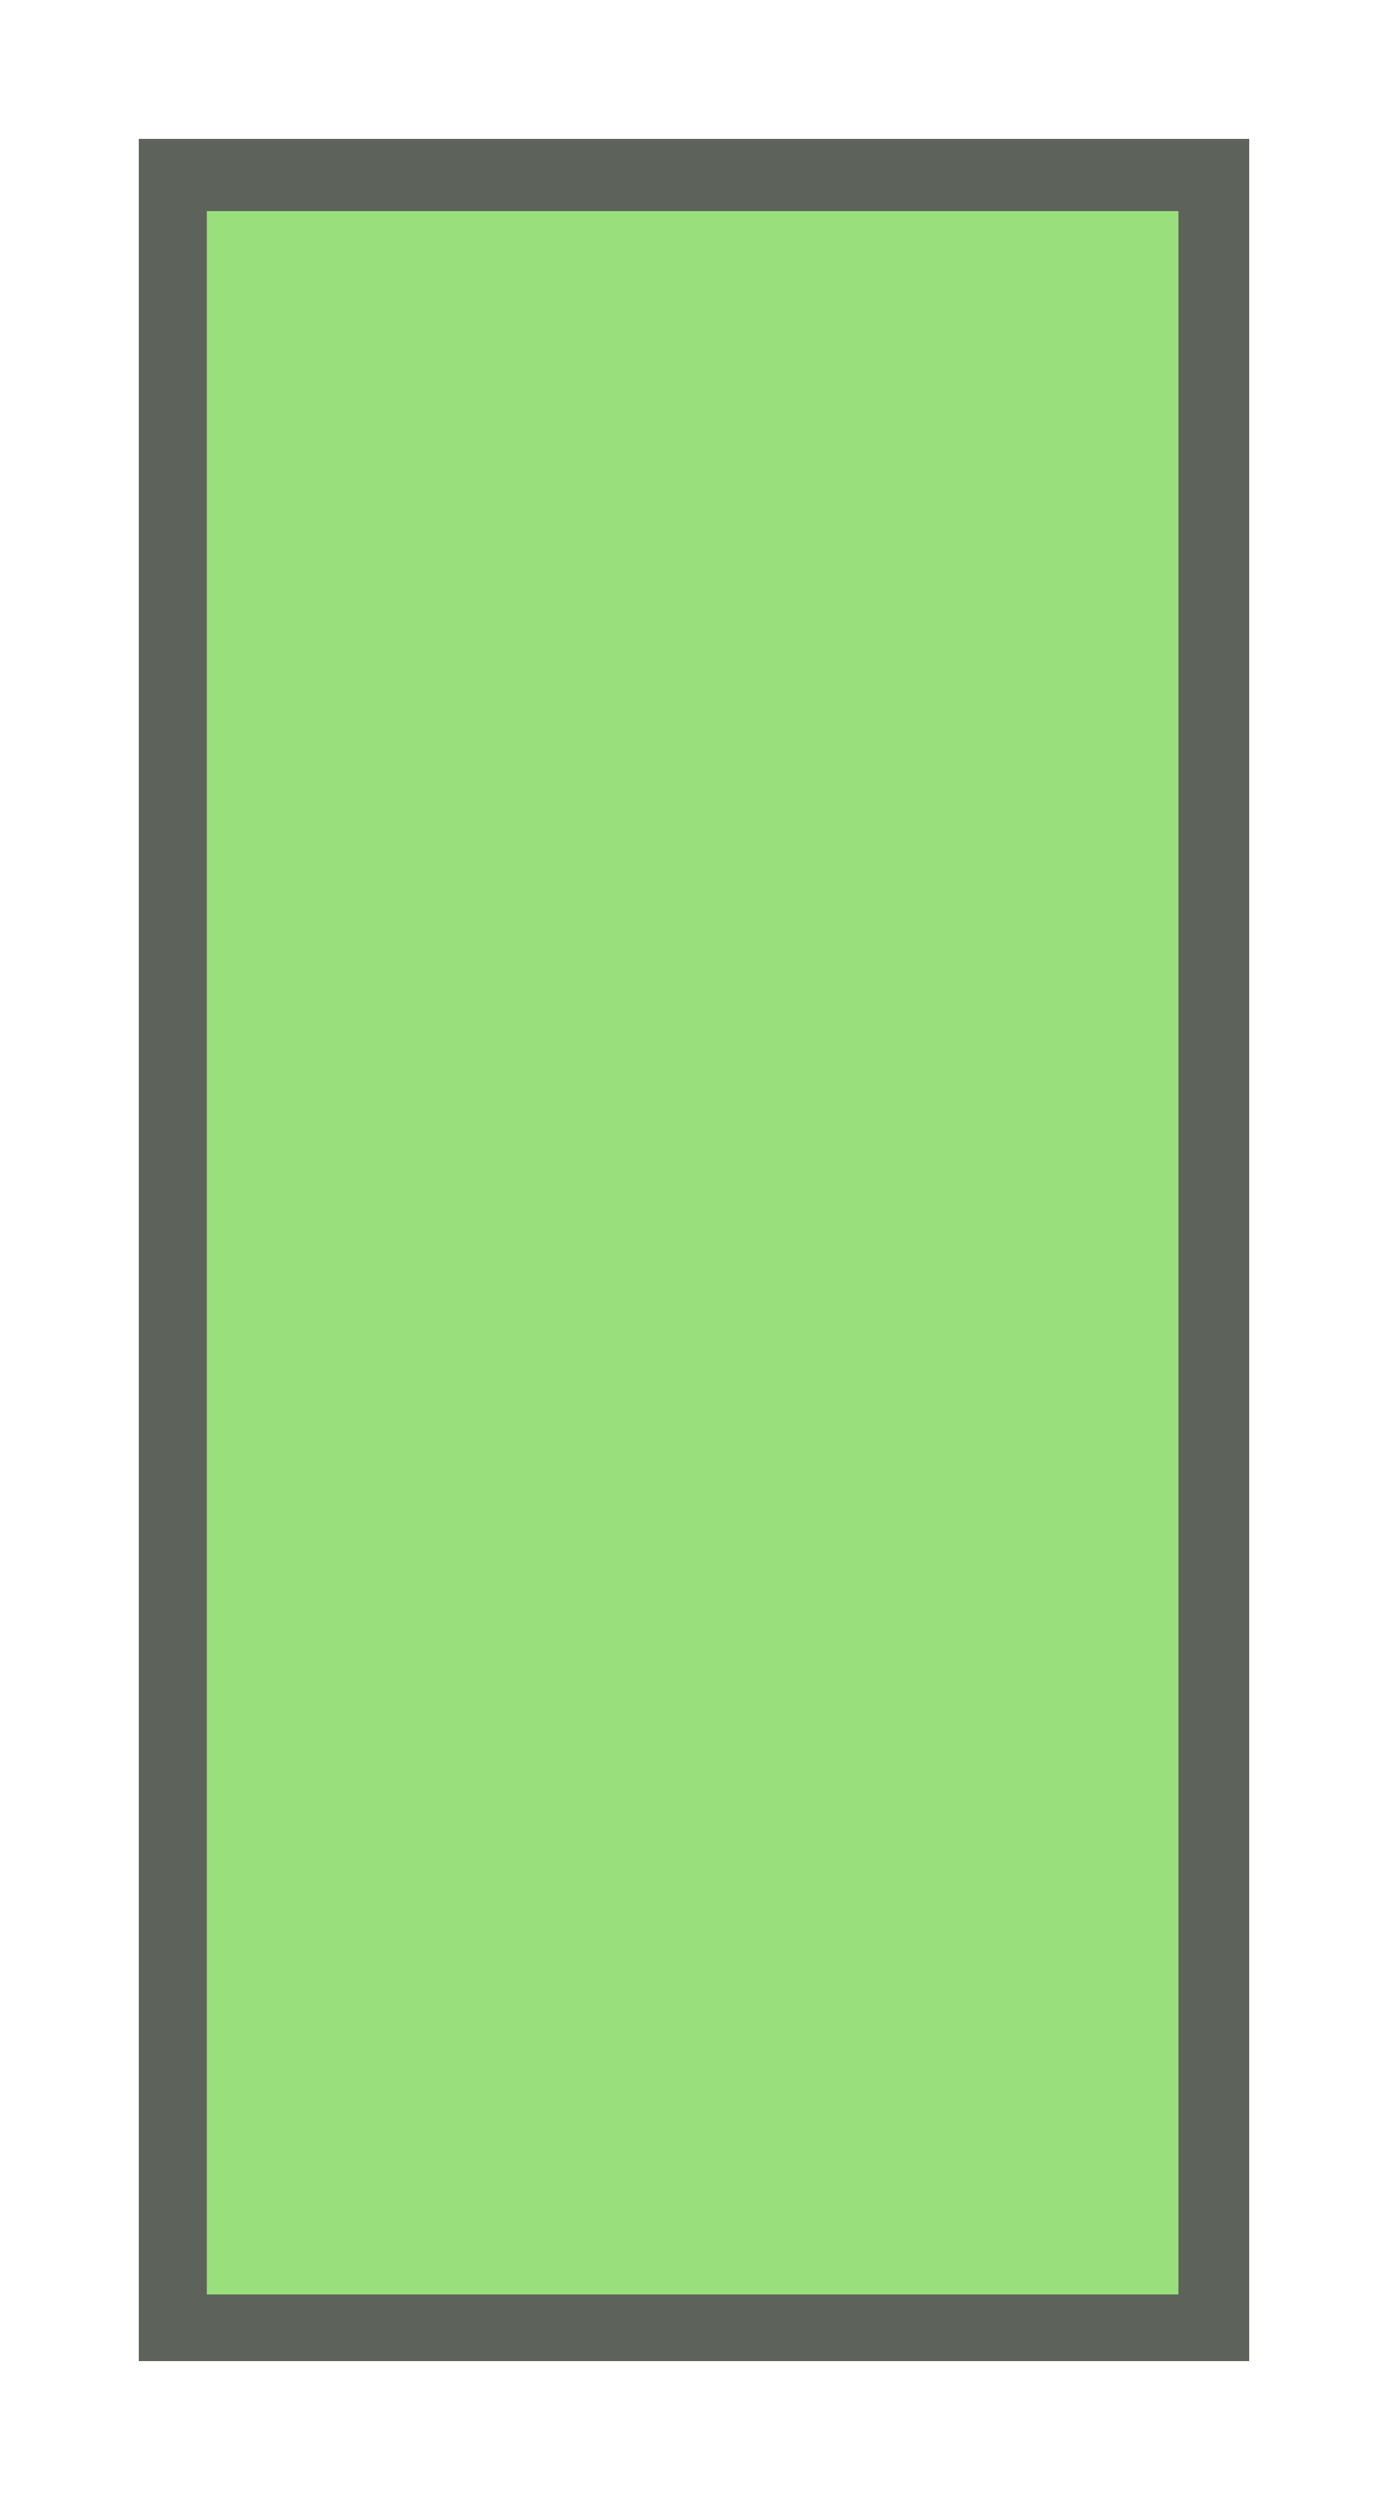 <?xml version="1.0" encoding="UTF-8" standalone="no"?>
<svg
   id="Layer_1"
   data-name="Layer 1"
   viewBox="0 0 10 18"
   version="1.1"
   sodipodi:docname="paved.svg"
   inkscape:version="1.2 (dc2aeda, 2022-05-15)"
   xmlns:inkscape="http://www.inkscape.org/namespaces/inkscape"
   xmlns:sodipodi="http://sodipodi.sourceforge.net/DTD/sodipodi-0.dtd"
   xmlns="http://www.w3.org/2000/svg"
   xmlns:svg="http://www.w3.org/2000/svg">
  <sodipodi:namedview
     id="namedview30"
     pagecolor="#ffffff"
     bordercolor="#000000"
     borderopacity="0.25"
     inkscape:showpageshadow="2"
     inkscape:pageopacity="0.0"
     inkscape:pagecheckerboard="0"
     inkscape:deskcolor="#d1d1d1"
     showgrid="false"
     inkscape:zoom="57.055556"
     inkscape:cx="2.1996105"
     inkscape:cy="9"
     inkscape:window-width="1390"
     inkscape:window-height="1205"
     inkscape:window-x="509"
     inkscape:window-y="58"
     inkscape:window-maximized="0"
     inkscape:current-layer="Layer_1" />
  <defs
     id="defs21">
    <style
       id="style19">.cls-1{fill:#bfe6f1;}.cls-2{fill:#5b5d5e;}</style>
  </defs>
  <title
     id="title23">Artboard 22</title>
  <rect
     class="cls-1"
     x="1.25"
     y="1.24"
     width="7.51"
     height="15.52"
     id="rect25"
     style="fill:#99E07C;fill-opacity:1" />
  <path
     class="cls-2"
     d="M9,17H1V1H9Zm-7.51-.48h7v-15h-7Z"
     id="path27"
     style="fill:#5D635B;fill-opacity:1" />
</svg>
